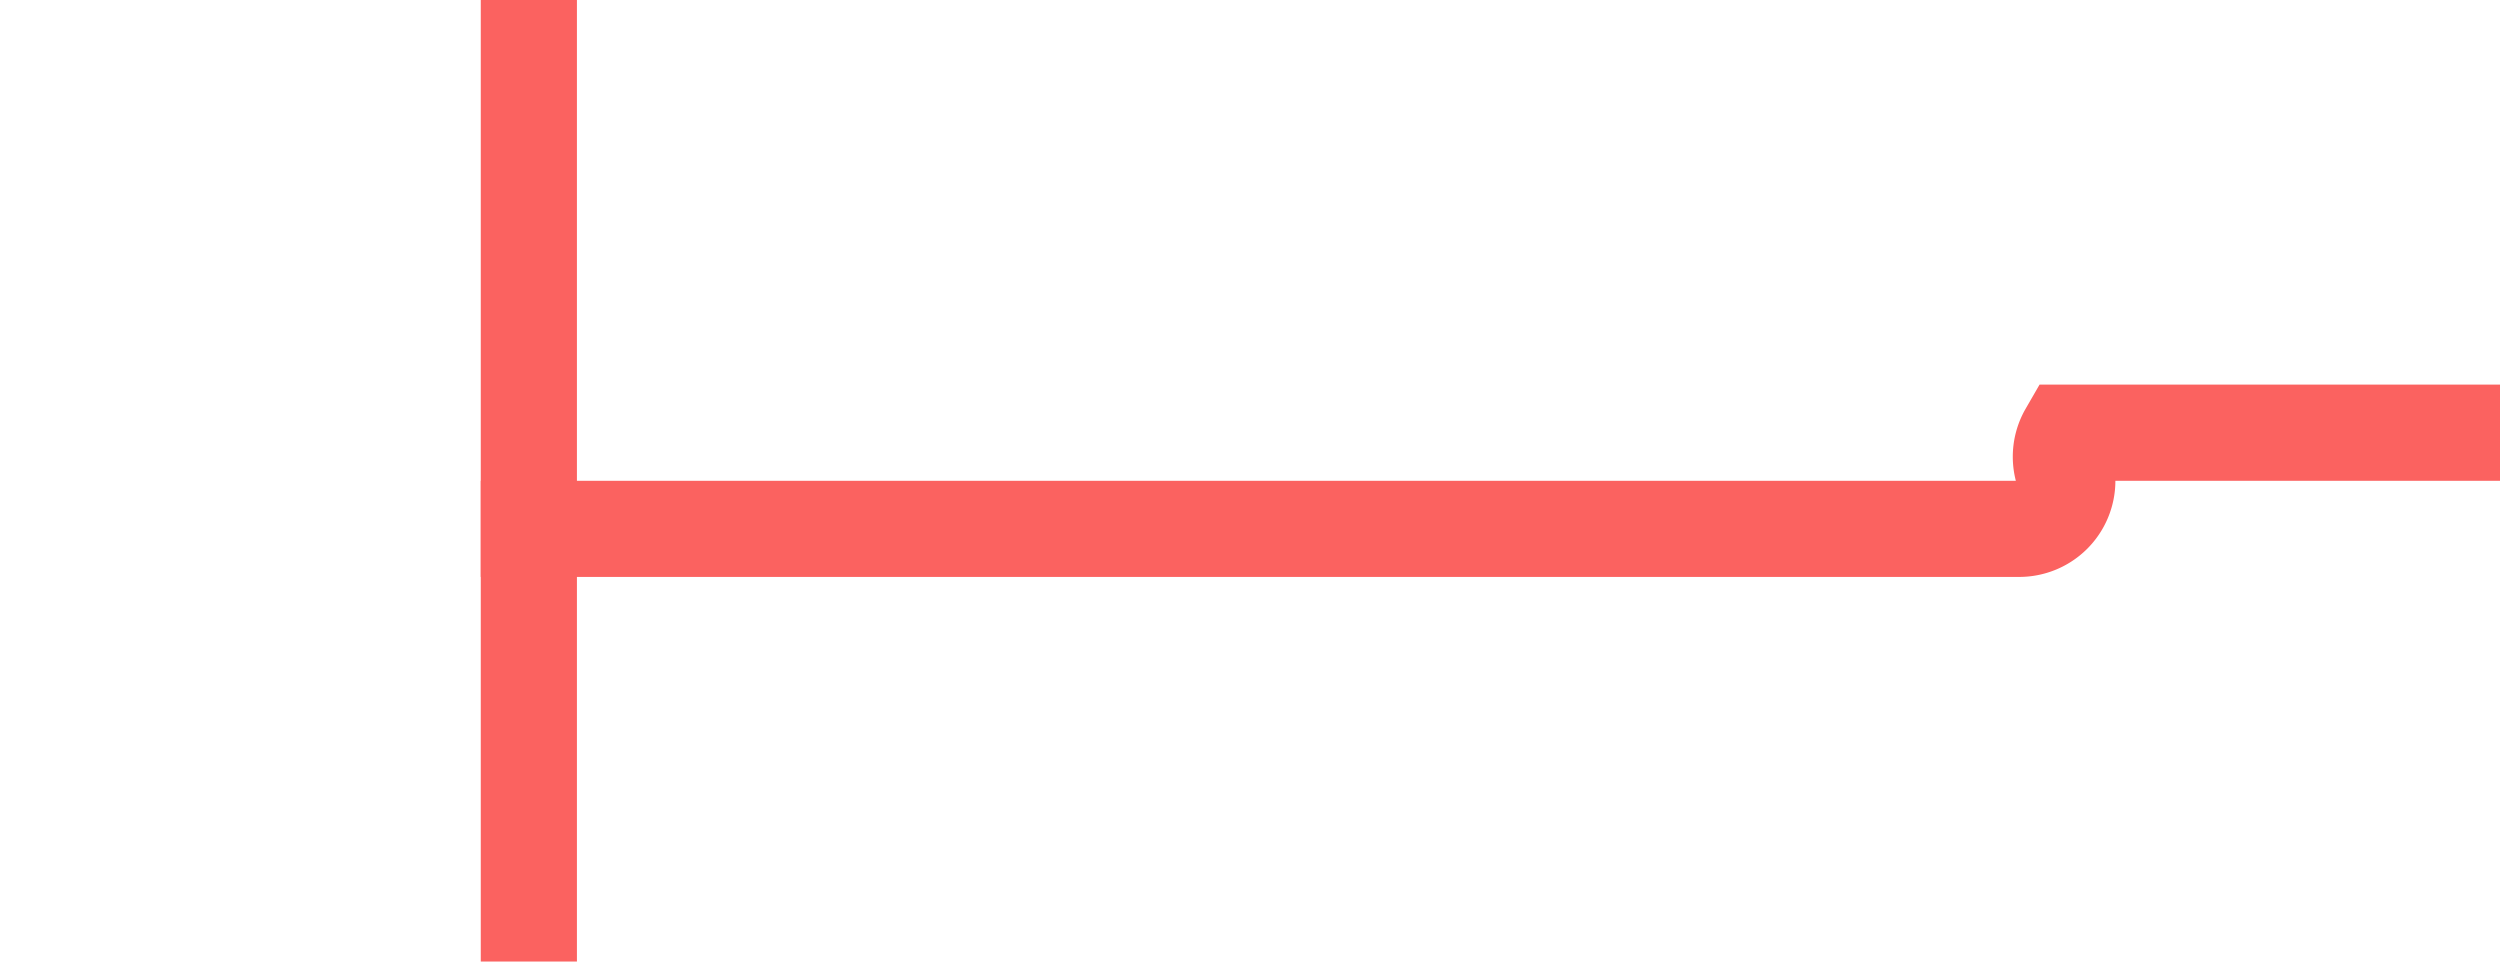 ﻿<?xml version="1.0" encoding="utf-8"?>
<svg version="1.1" xmlns:xlink="http://www.w3.org/1999/xlink" width="26px" height="10px" preserveAspectRatio="xMinYMid meet" viewBox="149 633  26 8" xmlns="http://www.w3.org/2000/svg">
  <path d="M 407 636.5  L 170.5 636.5  A 0.5 0.5 0 0 0 170.5 637 A 0.5 0.5 0 0 1 170 637.5 L 154 637.5  " stroke-width="1" stroke="#fb6260" fill="none" />
  <path d="M 405 633.5  A 3 3 0 0 0 402 636.5 A 3 3 0 0 0 405 639.5 A 3 3 0 0 0 408 636.5 A 3 3 0 0 0 405 633.5 Z M 155 643  L 155 632  L 154 632  L 154 643  L 155 643  Z " fill-rule="nonzero" fill="#fb6260" stroke="none" />
</svg>